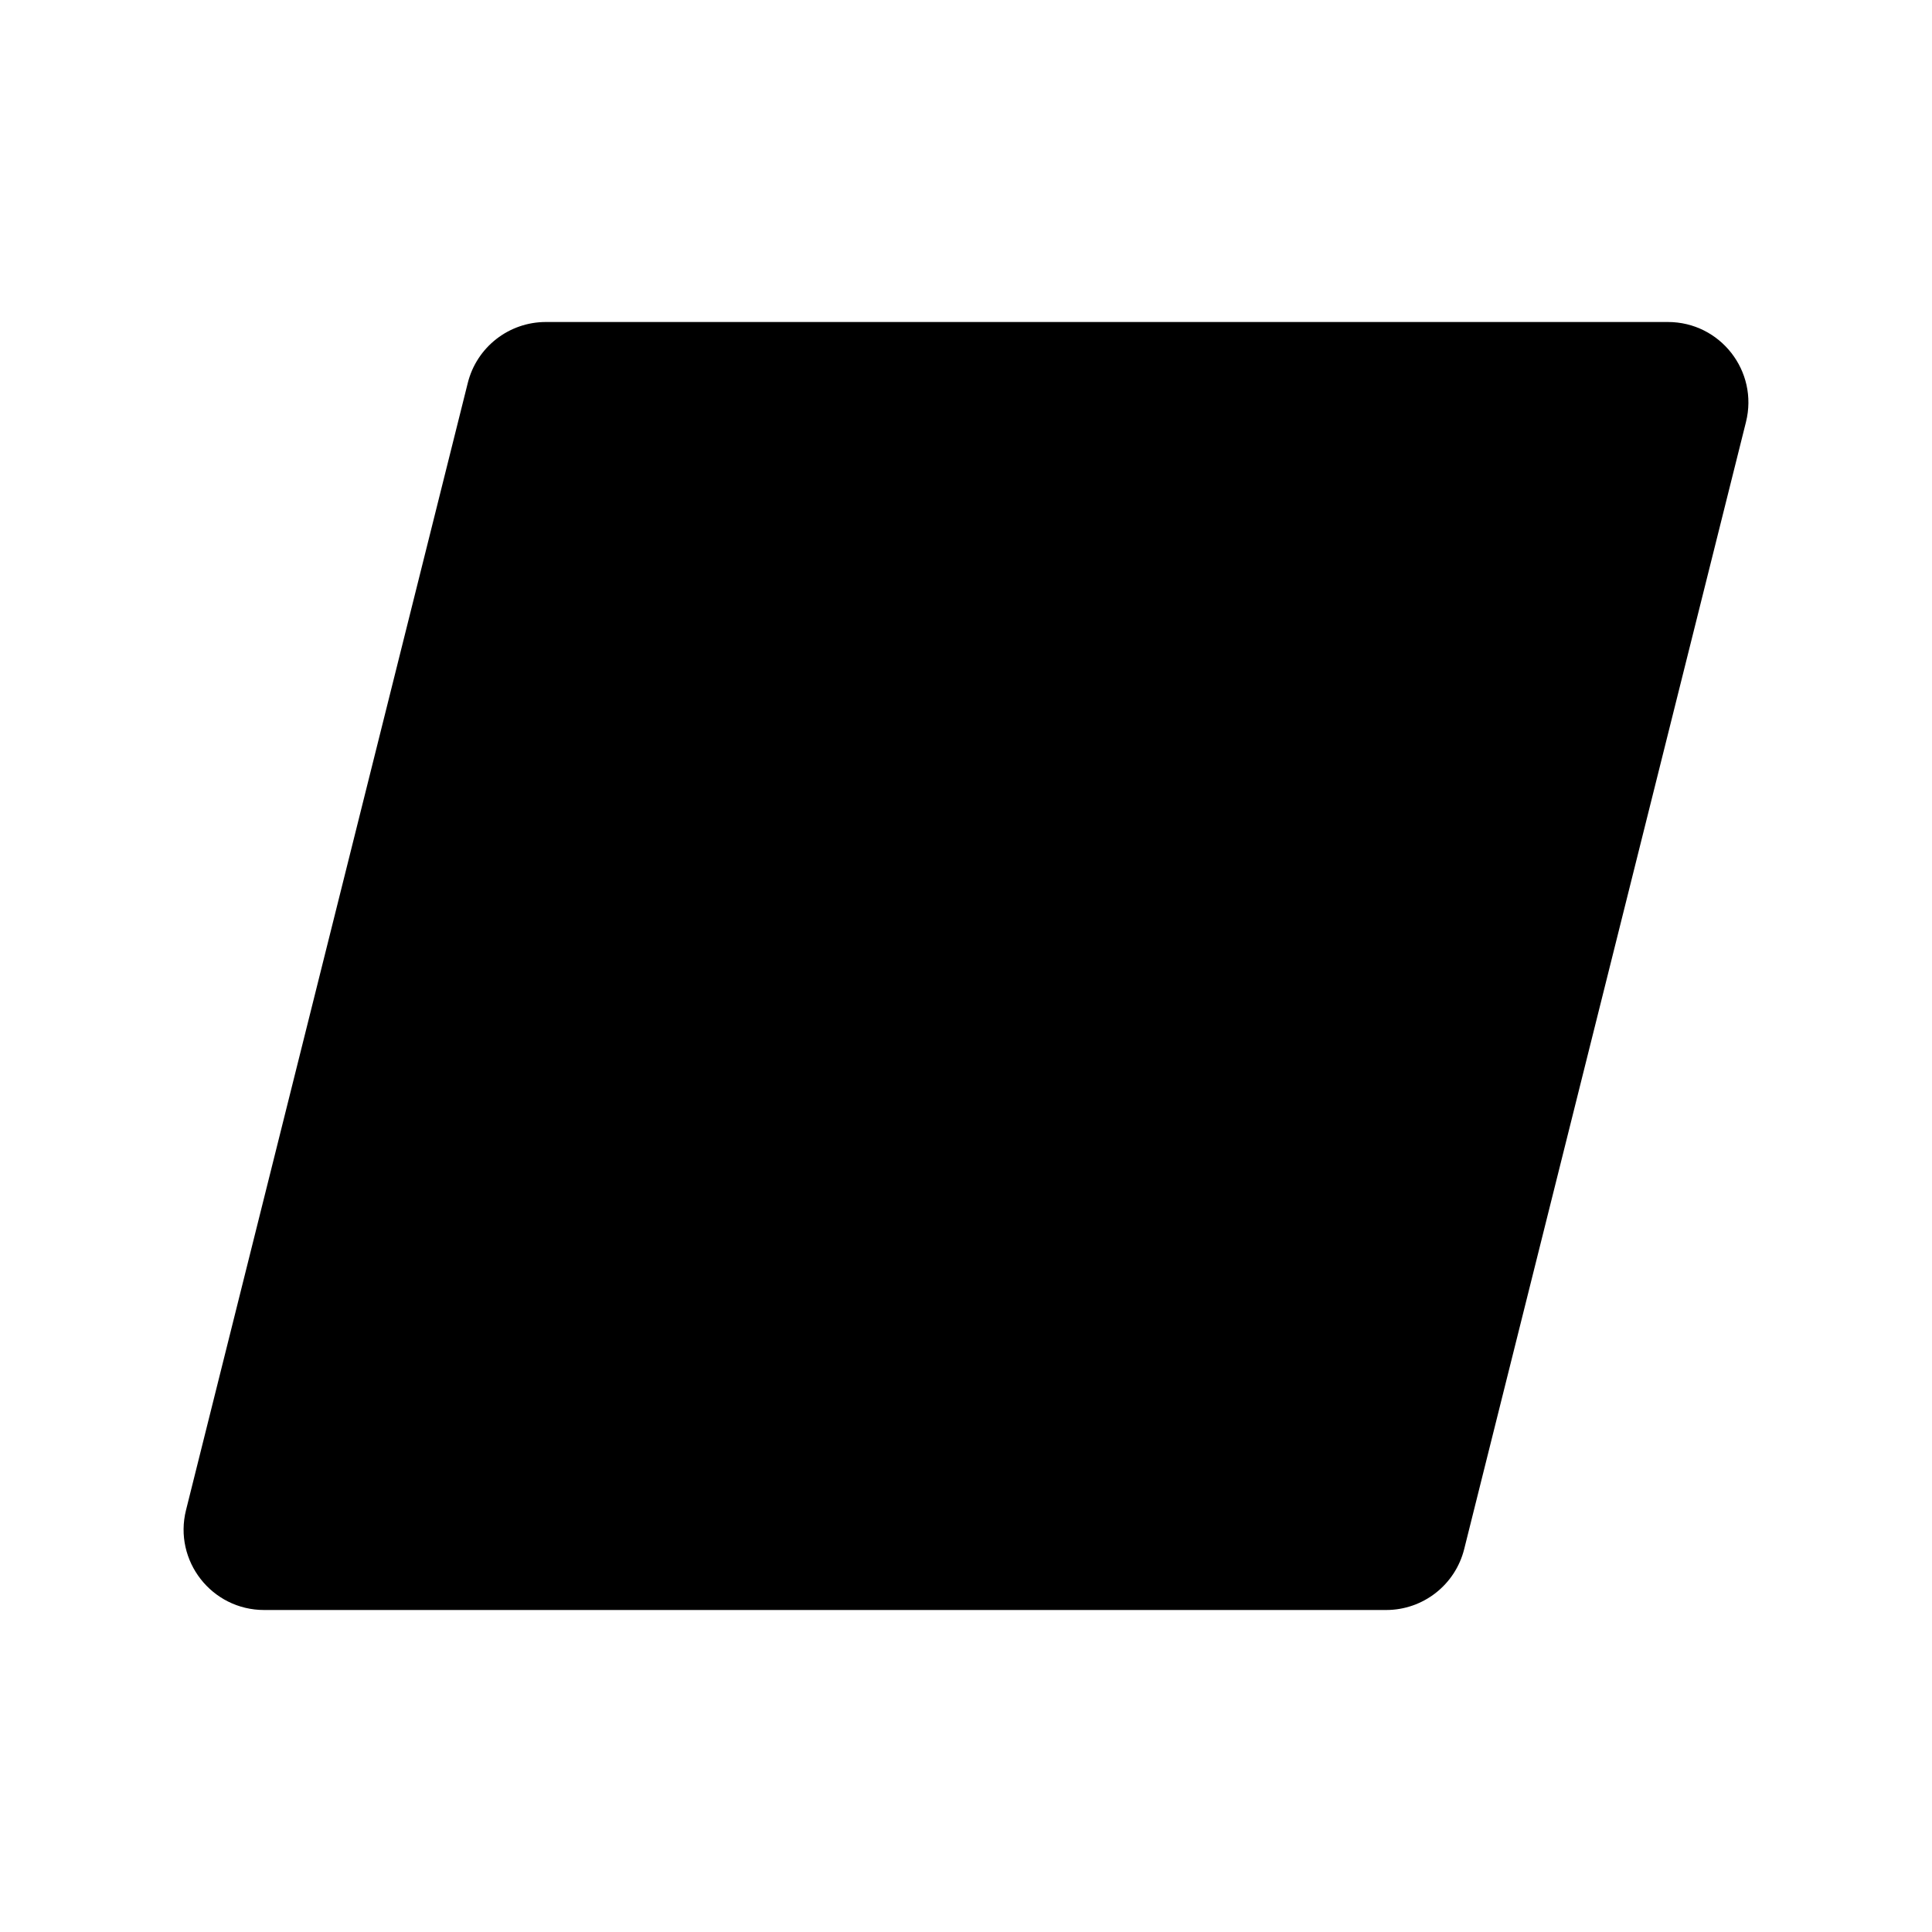<svg viewBox="0 0 24 24" xmlns="http://www.w3.org/2000/svg"><path d="M2.311 18.758L5.811 4.757C5.922 4.312 6.322 4 6.781 4H20.719C21.37 4 21.847 4.611 21.689 5.243L18.189 19.242C18.078 19.688 17.678 20 17.219 20H3.281C2.63 20 2.153 19.389 2.311 18.758Z"/></svg>